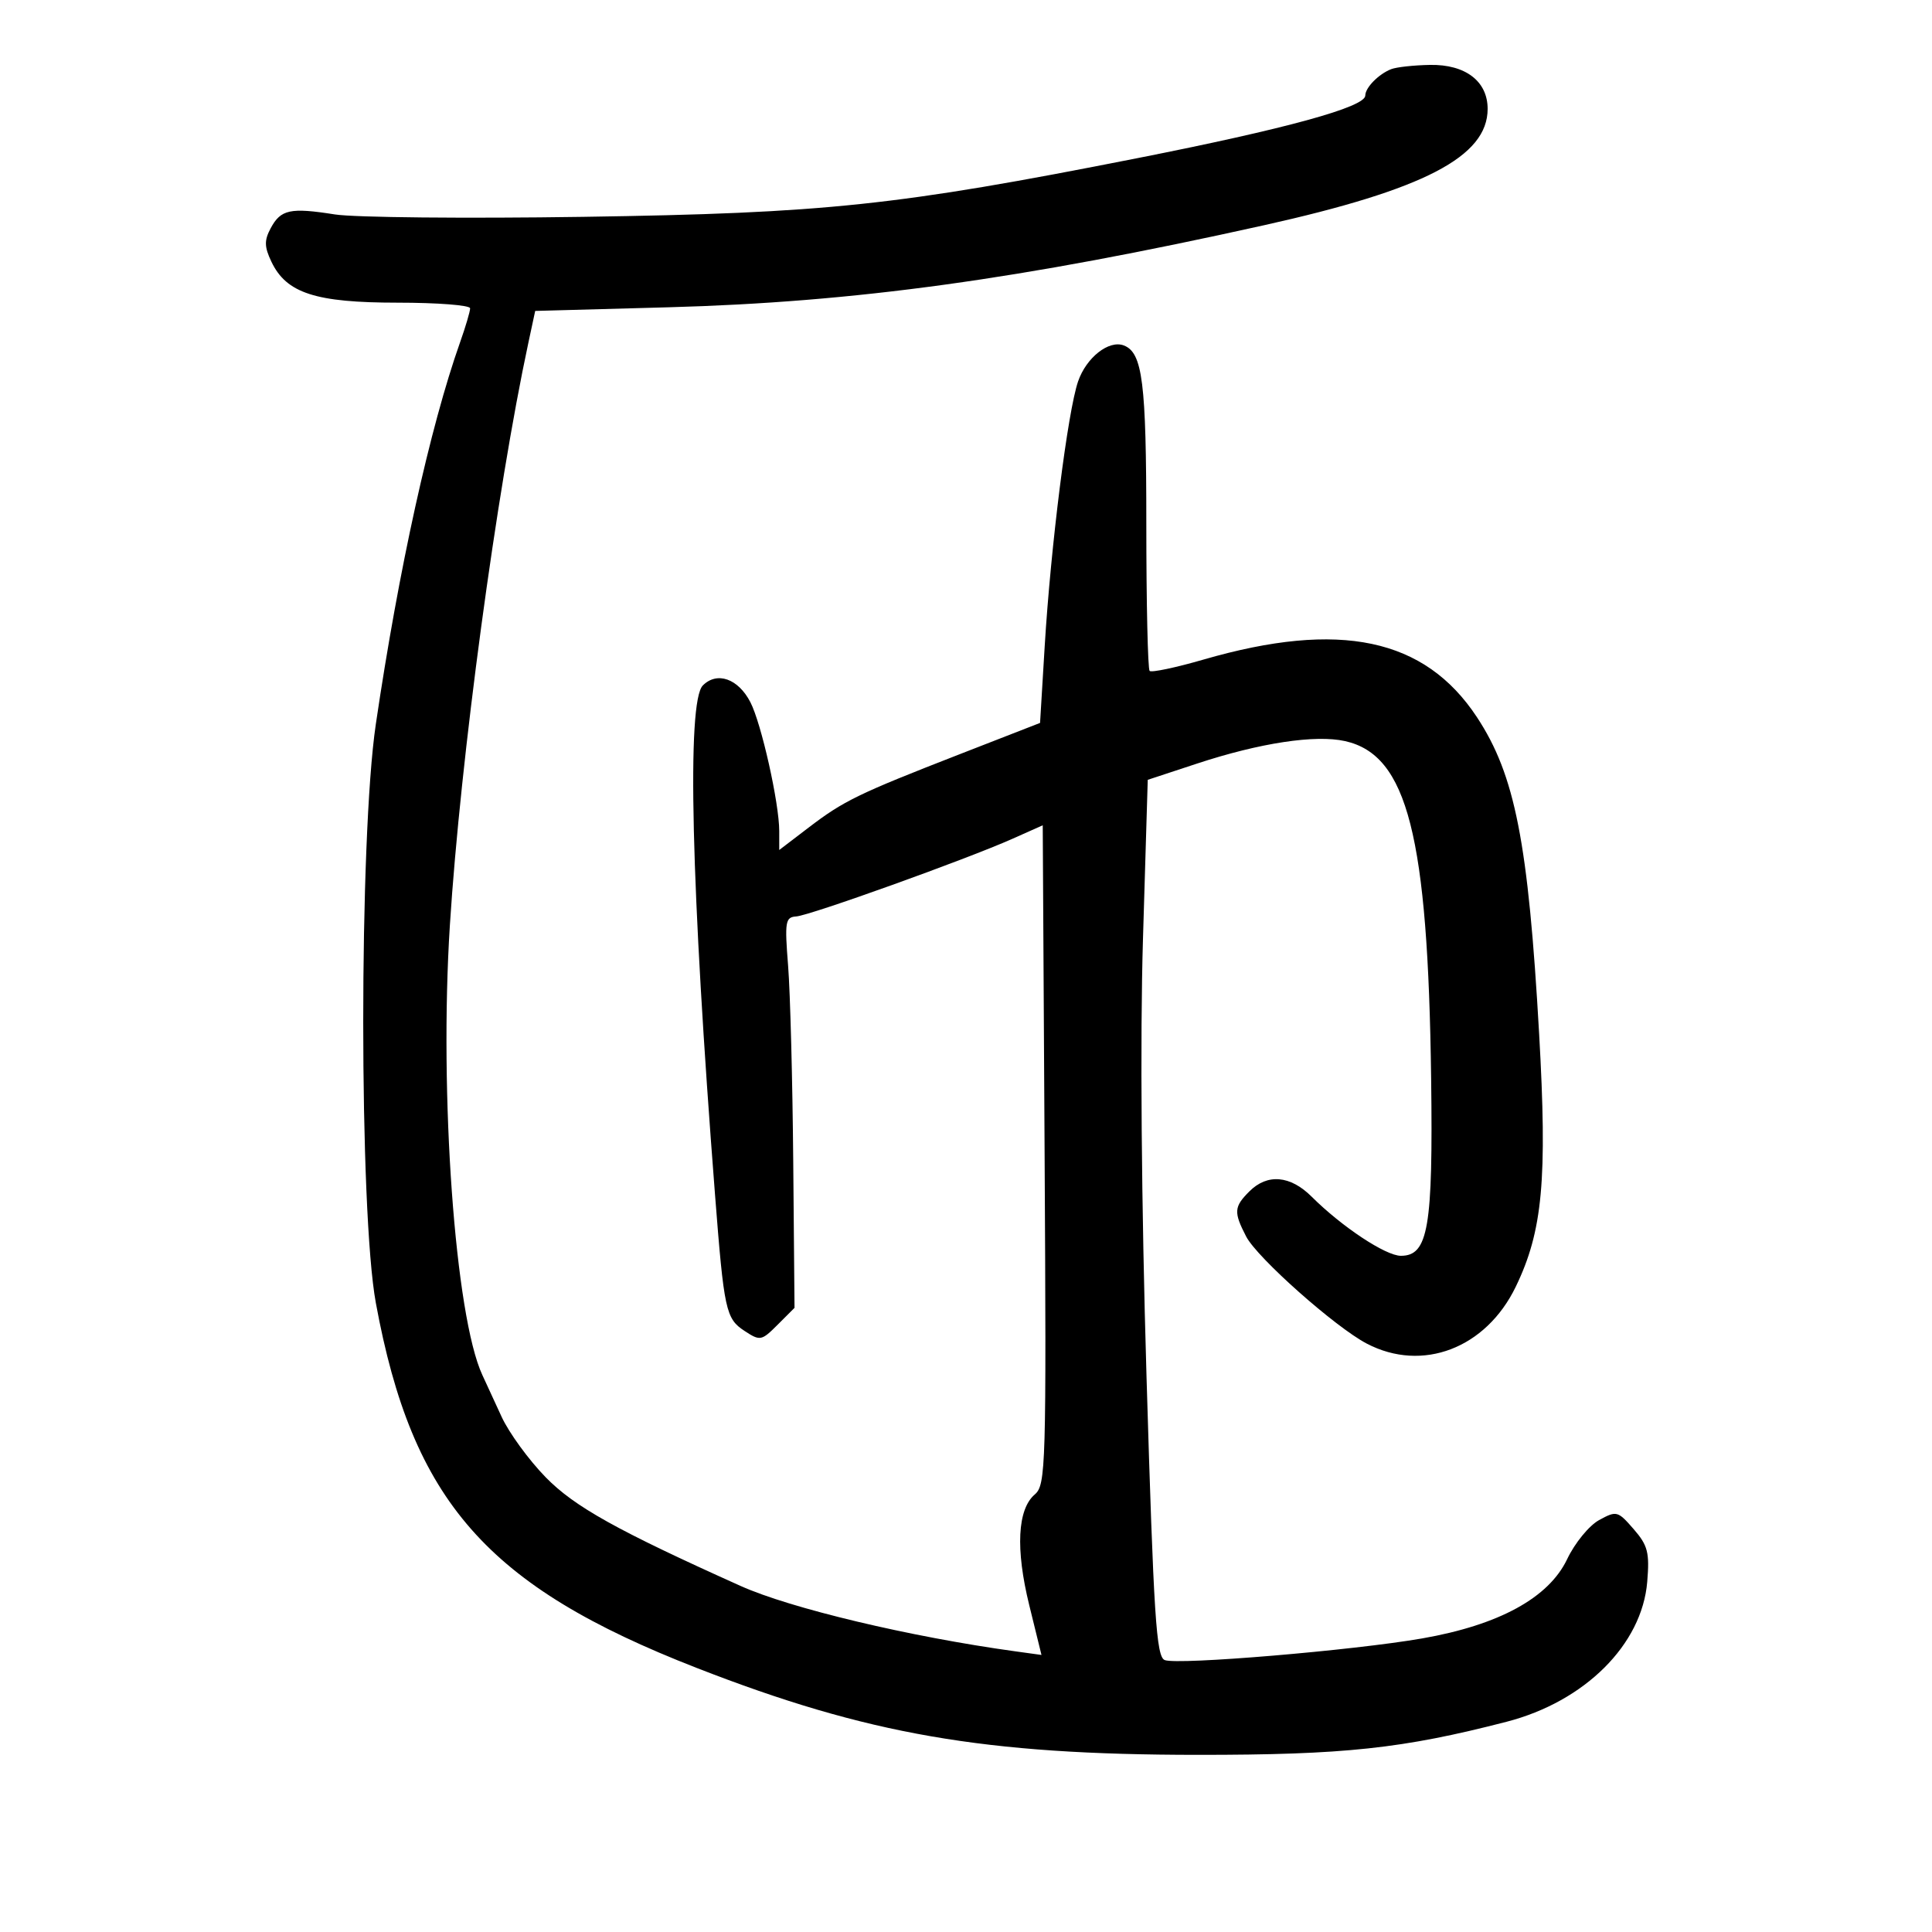 <svg xmlns="http://www.w3.org/2000/svg" width="300" height="300" viewBox="0 0 300 300" version="1.1">
	<path d="M 216.018 10.740 C 214.063 11.507, 212 13.611, 212 14.837 C 212 16.628, 199.755 19.989, 176.500 24.581 C 139.254 31.936, 128.191 33.106, 90.500 33.672 C 72.350 33.944, 55.025 33.776, 52 33.297 C 45.078 32.202, 43.595 32.519, 42.036 35.433 C 41.020 37.331, 41.040 38.317, 42.143 40.637 C 44.464 45.525, 49.001 46.997, 61.750 46.998 C 67.938 46.999, 73 47.393, 73 47.874 C 73 48.355, 72.303 50.718, 71.450 53.124 C 66.768 66.348, 61.906 88.382, 58.350 112.500 C 55.748 130.149, 55.755 188.161, 58.361 202.322 C 64.035 233.159, 75.581 246.291, 108.191 258.999 C 134.723 269.339, 152.840 272.480, 186 272.492 C 208.735 272.500, 217.773 271.532, 233.940 267.355 C 246.081 264.219, 254.973 255.371, 255.781 245.622 C 256.159 241.071, 255.875 239.970, 253.667 237.432 C 251.211 234.609, 251.013 234.557, 248.308 236.037 C 246.760 236.885, 244.536 239.601, 243.352 242.094 C 240.493 248.107, 232.763 252.334, 220.811 254.418 C 210.140 256.279, 182.921 258.567, 180.862 257.777 C 179.544 257.272, 179.145 251.077, 178.033 213.844 C 177.231 186.973, 177.021 161.111, 177.481 145.795 L 178.222 121.090 185.861 118.573 C 195.626 115.356, 204.261 114.045, 208.871 115.080 C 218.549 117.254, 221.737 129.767, 222.227 167.500 C 222.528 190.619, 221.779 195, 217.529 195 C 215.162 195, 208.362 190.494, 203.673 185.819 C 200.352 182.508, 196.794 182.206, 194 185 C 191.603 187.397, 191.545 188.219, 193.503 192.005 C 195.214 195.315, 207.347 206.086, 212.240 208.639 C 220.871 213.143, 230.737 209.373, 235.367 199.801 C 239.547 191.158, 240.283 183.189, 238.994 160.500 C 237.307 130.794, 235.255 120.348, 229.345 111.372 C 221.244 99.072, 208.039 96.289, 186.868 102.421 C 182.555 103.670, 178.795 104.462, 178.513 104.180 C 178.231 103.897, 178 93.638, 178 81.380 C 178 59.372, 177.419 54.759, 174.508 53.641 C 172.192 52.753, 168.683 55.510, 167.405 59.222 C 165.794 63.903, 163.160 84.803, 162.218 100.378 L 161.500 112.255 149.123 117.074 C 133.249 123.254, 131.028 124.332, 125.540 128.521 L 121 131.987 121 129.059 C 121 124.717, 118.231 112.347, 116.517 109.032 C 114.626 105.376, 111.349 104.222, 109.138 106.434 C 106.618 108.957, 107.304 137.647, 111.027 185.500 C 112.428 203.507, 112.699 204.757, 115.615 206.667 C 118.037 208.254, 118.238 208.216, 120.754 205.701 L 123.372 203.083 123.173 180.291 C 123.064 167.756, 122.706 154.109, 122.377 149.964 C 121.832 143.097, 121.944 142.418, 123.640 142.304 C 125.757 142.162, 150.090 133.424, 157.207 130.250 L 161.915 128.150 162.207 179.325 C 162.484 227.772, 162.403 230.583, 160.681 232.057 C 157.986 234.363, 157.676 240.525, 159.818 249.239 L 161.720 256.979 157.610 256.412 C 141.279 254.159, 122.752 249.747, 115 246.265 C 95.792 237.637, 89.188 233.954, 84.731 229.387 C 82.108 226.699, 79.030 222.475, 77.891 220 C 76.752 217.525, 75.403 214.600, 74.894 213.500 C 70.663 204.358, 68.183 169.991, 69.856 143.675 C 71.499 117.824, 77.095 76.306, 82.051 53.196 L 83.105 48.281 103.803 47.715 C 132.724 46.923, 158.520 43.371, 196.224 34.987 C 221.152 29.444, 231 24.324, 231 16.904 C 231 12.619, 227.549 9.984, 222.061 10.079 C 219.553 10.122, 216.833 10.420, 216.018 10.740" stroke="none" fill="black" fill-rule="evenodd"/>
</svg>